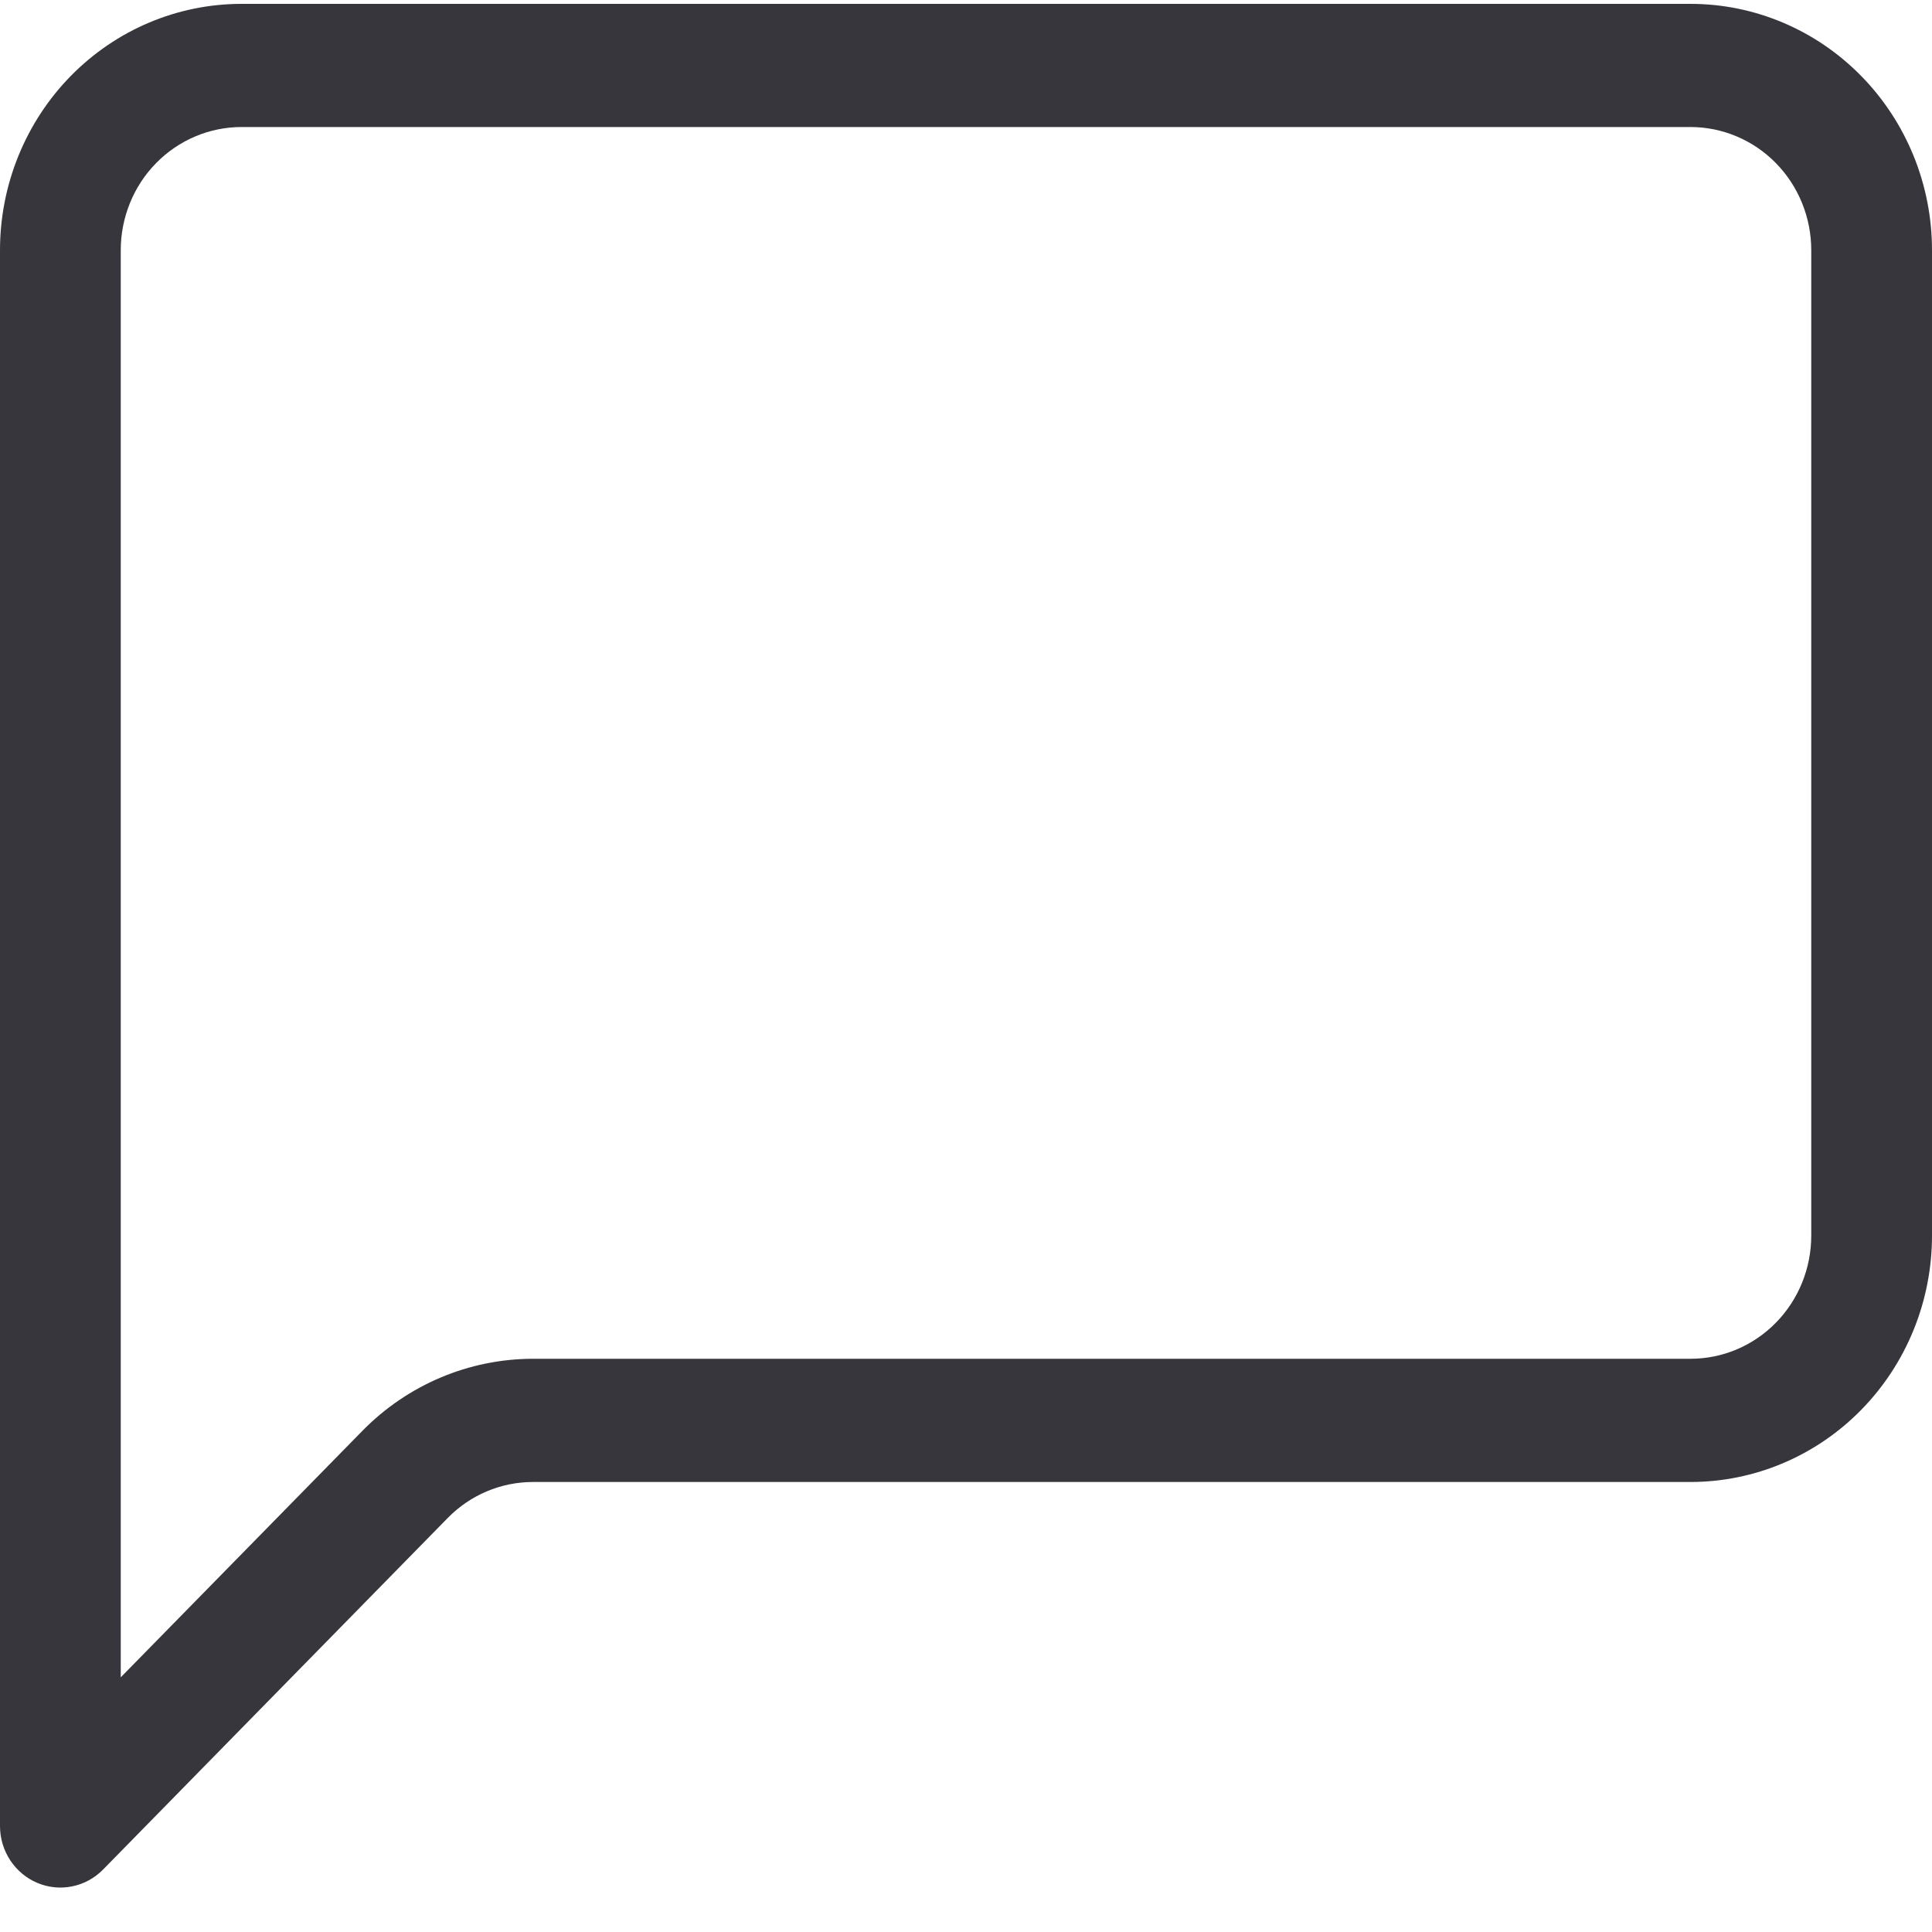 <svg width="40" height="40" viewBox="0 0 40 40" fill="none" xmlns="http://www.w3.org/2000/svg">
    <path d="M35 2.63C35.663 2.63 36.299 2.899 36.768 3.377C37.237 3.855 37.5 4.504 37.5 5.18V25.582C37.5 26.259 37.237 26.907 36.768 27.385C36.299 27.864 35.663 28.132 35 28.132H11.035C9.709 28.133 8.437 28.67 7.5 29.627L2.5 34.727V5.18C2.5 4.504 2.763 3.855 3.232 3.377C3.701 2.899 4.337 2.63 5 2.63H35ZM5 0.08C3.674 0.08 2.402 0.617 1.464 1.574C0.527 2.53 0 3.828 0 5.18L0 37.805C5.25372e-05 38.058 0.073 38.304 0.211 38.514C0.349 38.724 0.544 38.887 0.772 38.983C1.001 39.08 1.253 39.105 1.495 39.055C1.738 39.006 1.96 38.884 2.135 38.706L9.268 31.43C9.736 30.951 10.372 30.683 11.035 30.683H35C36.326 30.683 37.598 30.145 38.535 29.189C39.473 28.232 40 26.935 40 25.582V5.18C40 3.828 39.473 2.53 38.535 1.574C37.598 0.617 36.326 0.08 35 0.08L5 0.08Z"
          fill="#37363C"/>
</svg>
